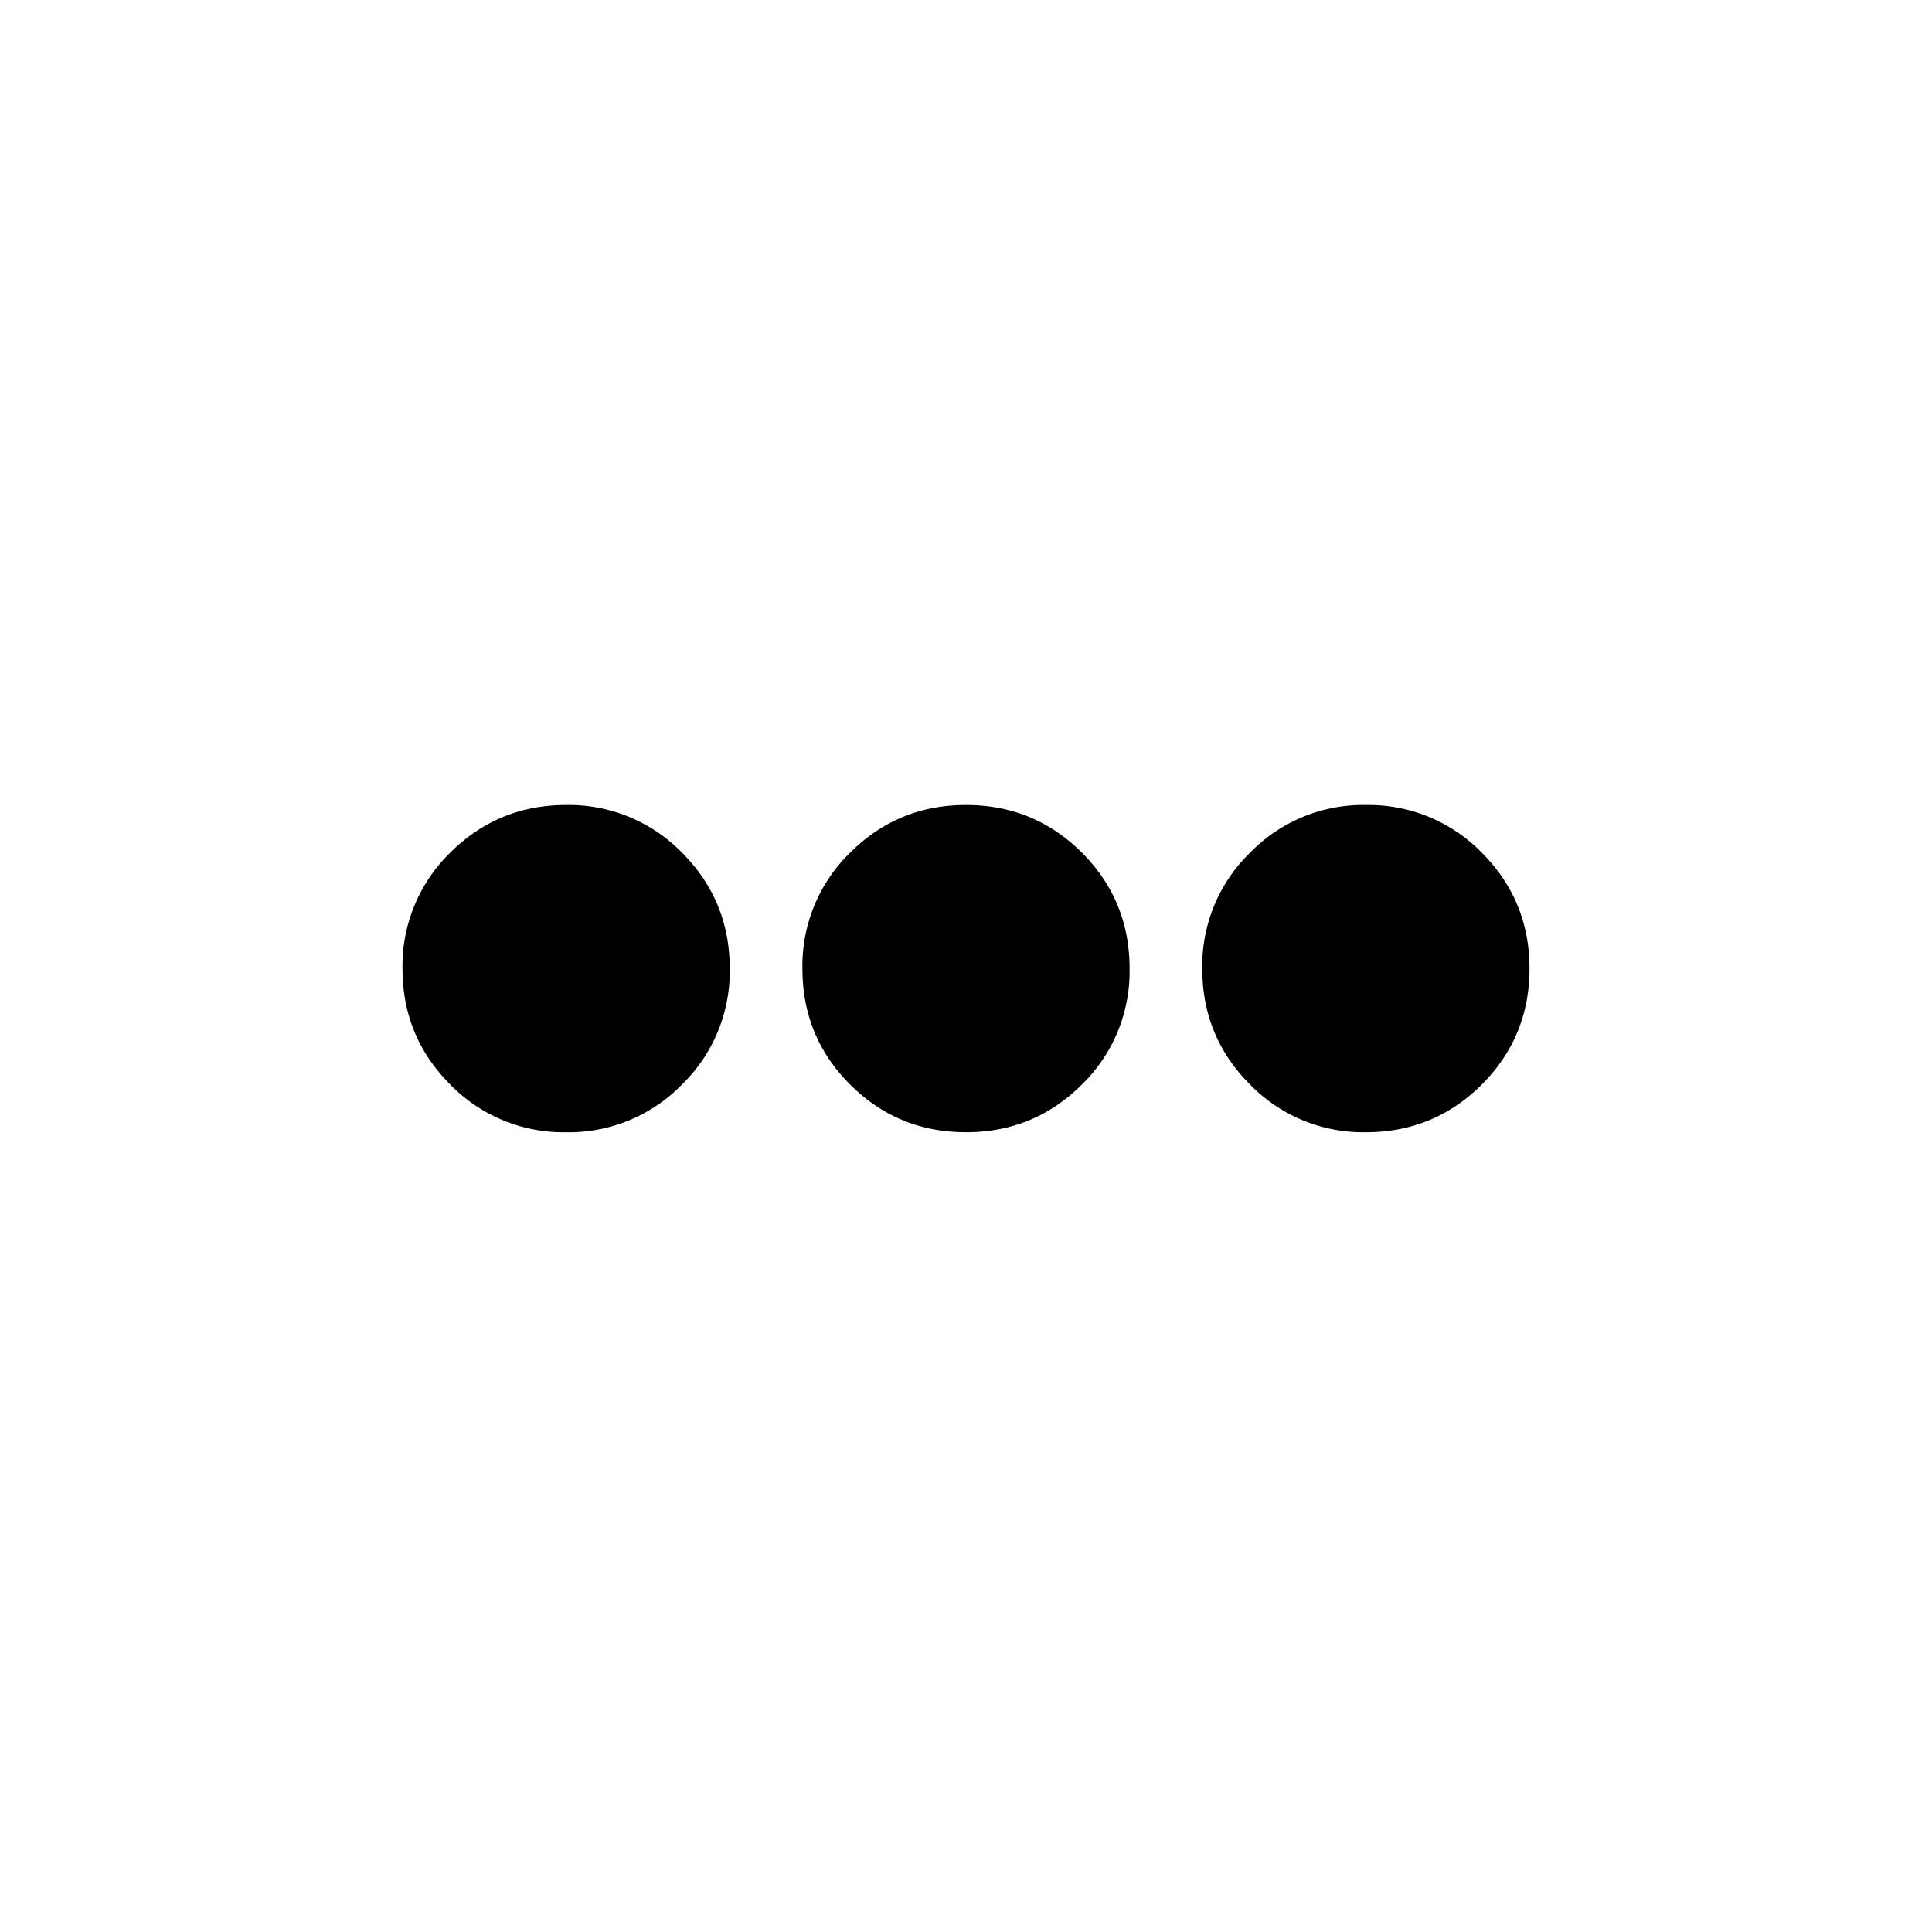 <?xml version="1.0" encoding="utf-8"?><svg xmlns="http://www.w3.org/2000/svg" width="24" height="24" viewBox="0 0 24 24"><g fill="none" fill-rule="evenodd"><path d="M0 0h24v24H0z"/><path fill="currentColor" d="M12 14.065c.565 0 1.044-.198 1.44-.593a1.96 1.96 0 00.592-1.44c0-.564-.197-1.044-.592-1.44-.396-.394-.875-.592-1.44-.592s-1.044.198-1.44.593a1.96 1.96 0 00-.592 1.44c0 .564.197 1.044.592 1.439.396.395.875.593 1.44.593zm4.968 0c.564 0 1.044-.198 1.44-.593.394-.395.592-.875.592-1.44 0-.564-.198-1.044-.593-1.44a1.964 1.964 0 00-1.44-.592 1.96 1.96 0 00-1.439.593 1.96 1.96 0 00-.593 1.44c0 .564.198 1.044.593 1.439a1.96 1.96 0 001.44.593zm-9.936 0a1.96 1.96 0 001.44-.593 1.96 1.96 0 00.593-1.44c0-.564-.198-1.044-.593-1.44A1.964 1.964 0 007.032 10c-.564 0-1.044.198-1.44.593A1.964 1.964 0 005 12.033c0 .564.198 1.044.593 1.439a1.96 1.96 0 001.44.593z"/></g></svg>